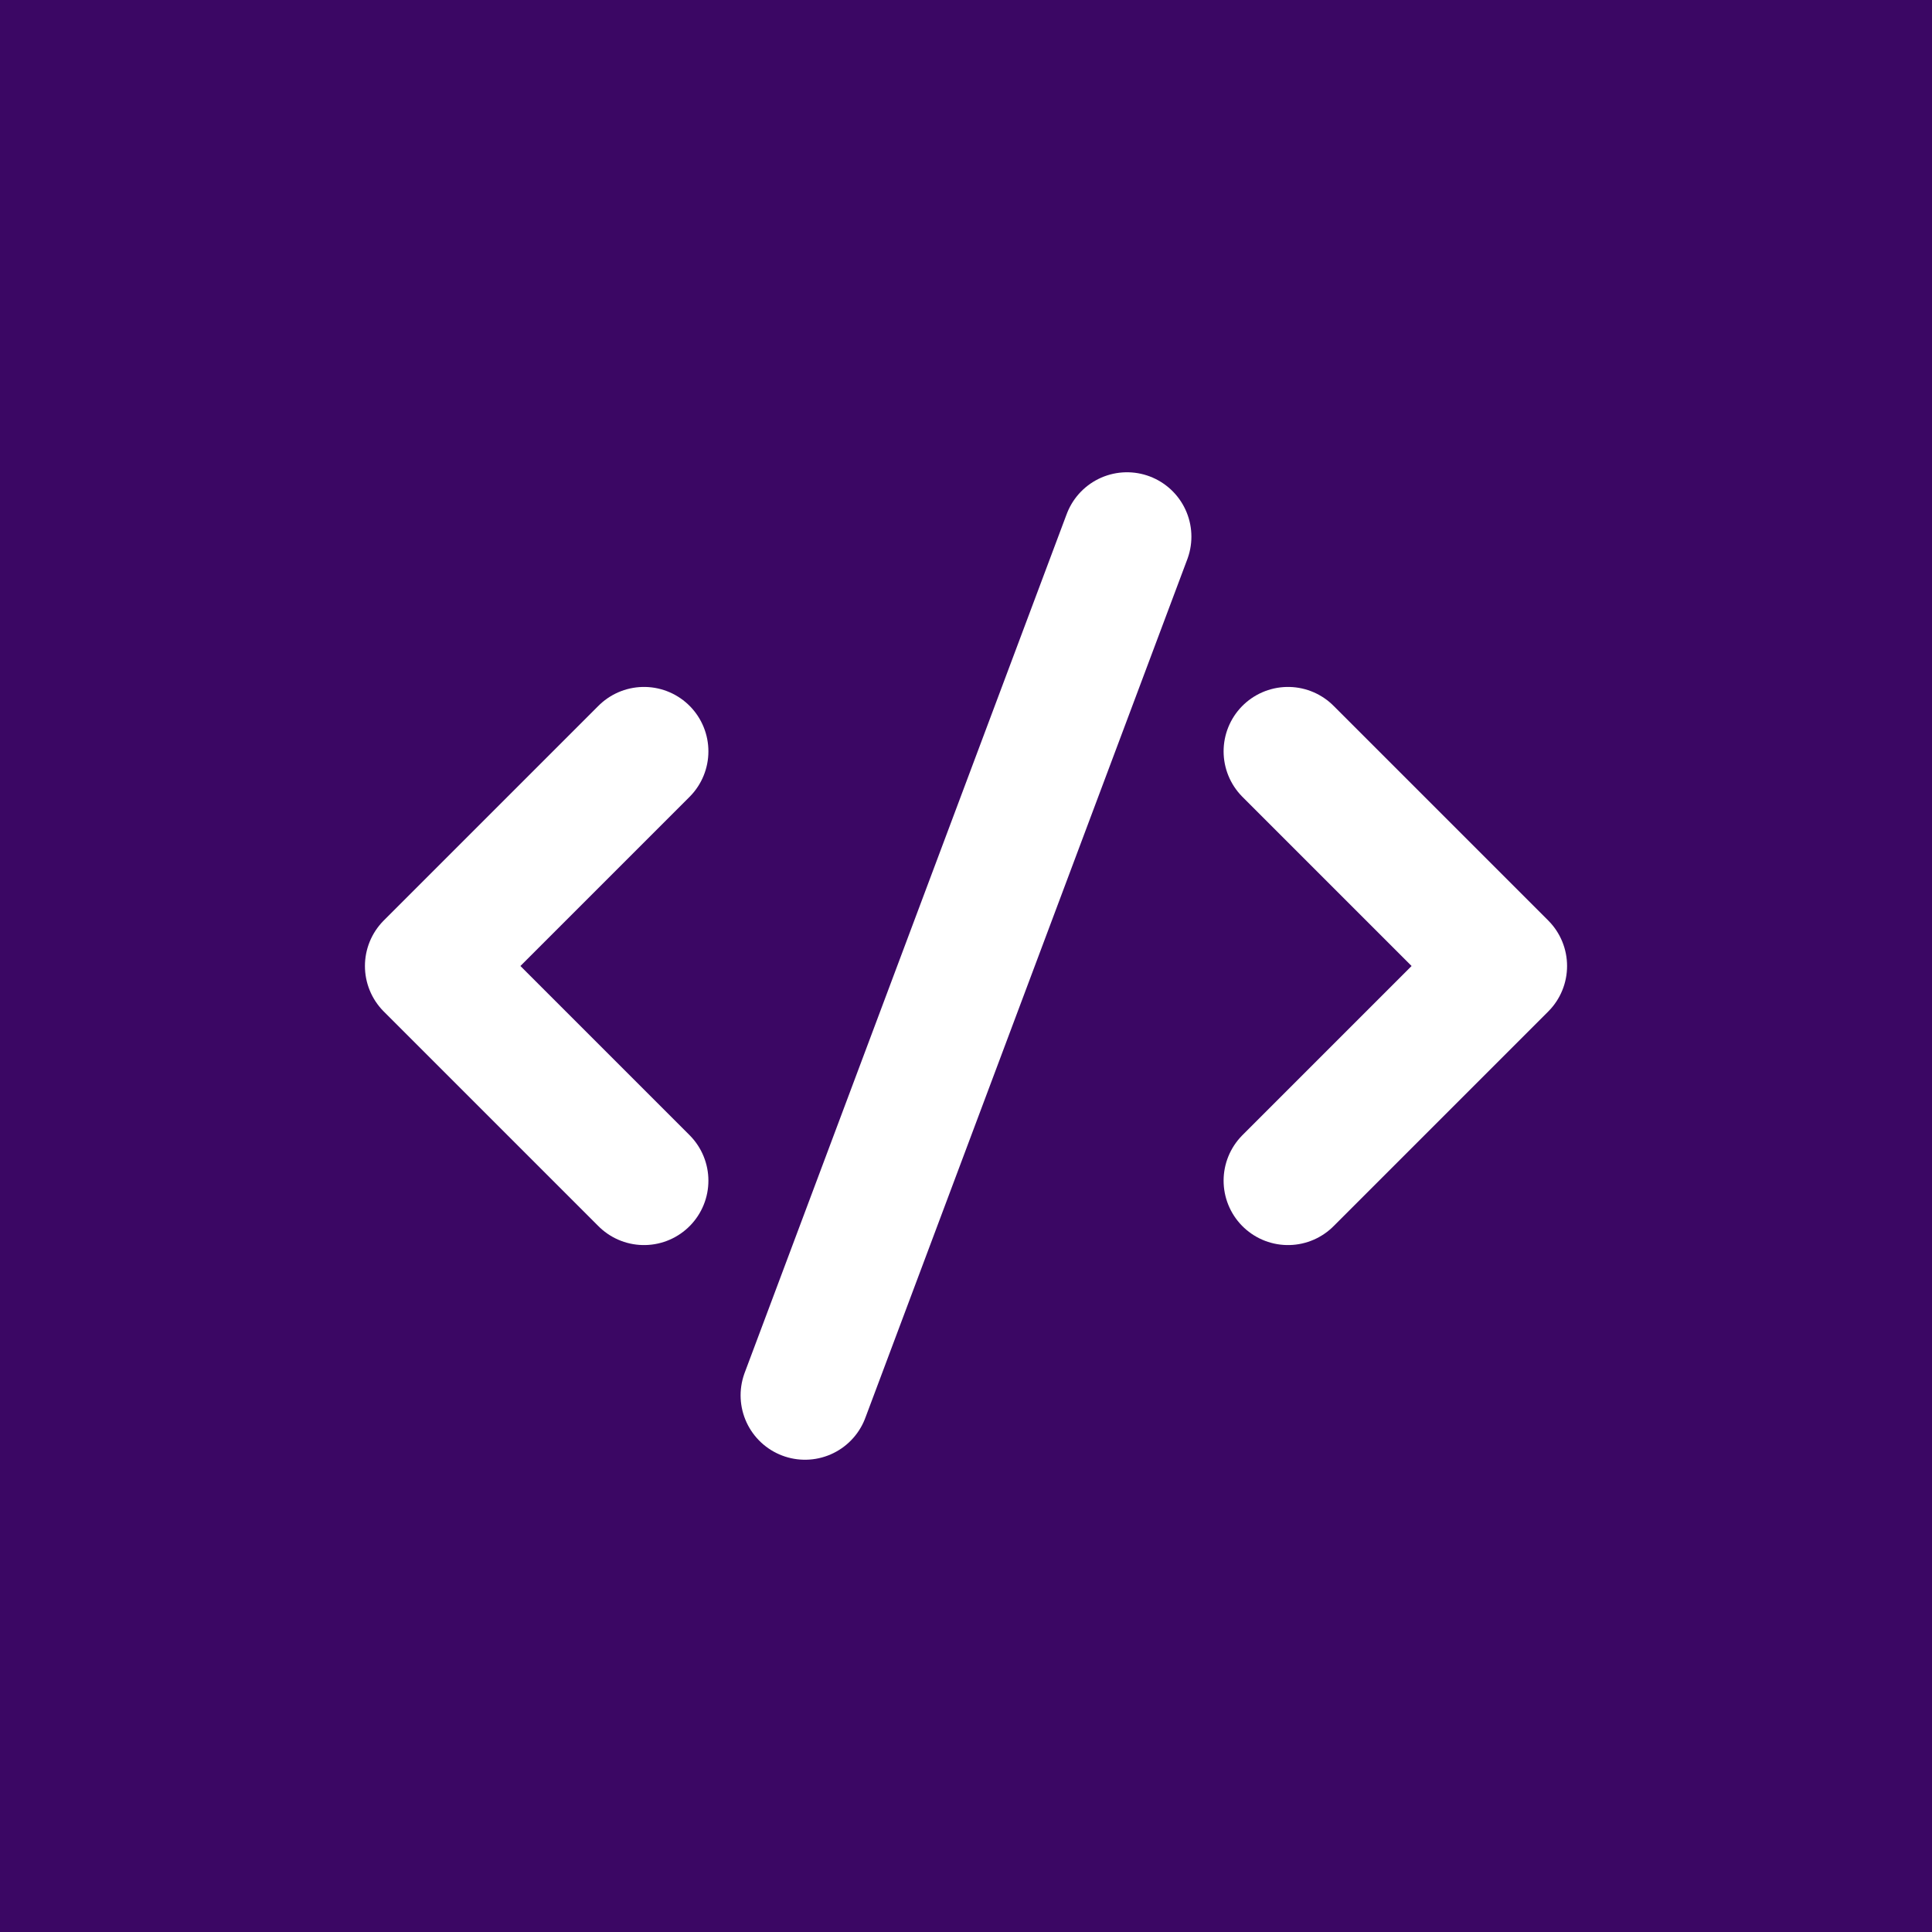 <svg width="180" height="180" viewBox="0 0 180 180" xmlns="http://www.w3.org/2000/svg">
  <rect width="180" height="180" fill="#3b0764"/>
  <path d="M60 70 l-20 20 l20 20 M120 70 l20 20 l-20 20 M105 50 l-30 80" 
        stroke="white" 
        stroke-width="12"
        stroke-linecap="round"
        stroke-linejoin="round"
        fill="none"/>
</svg>